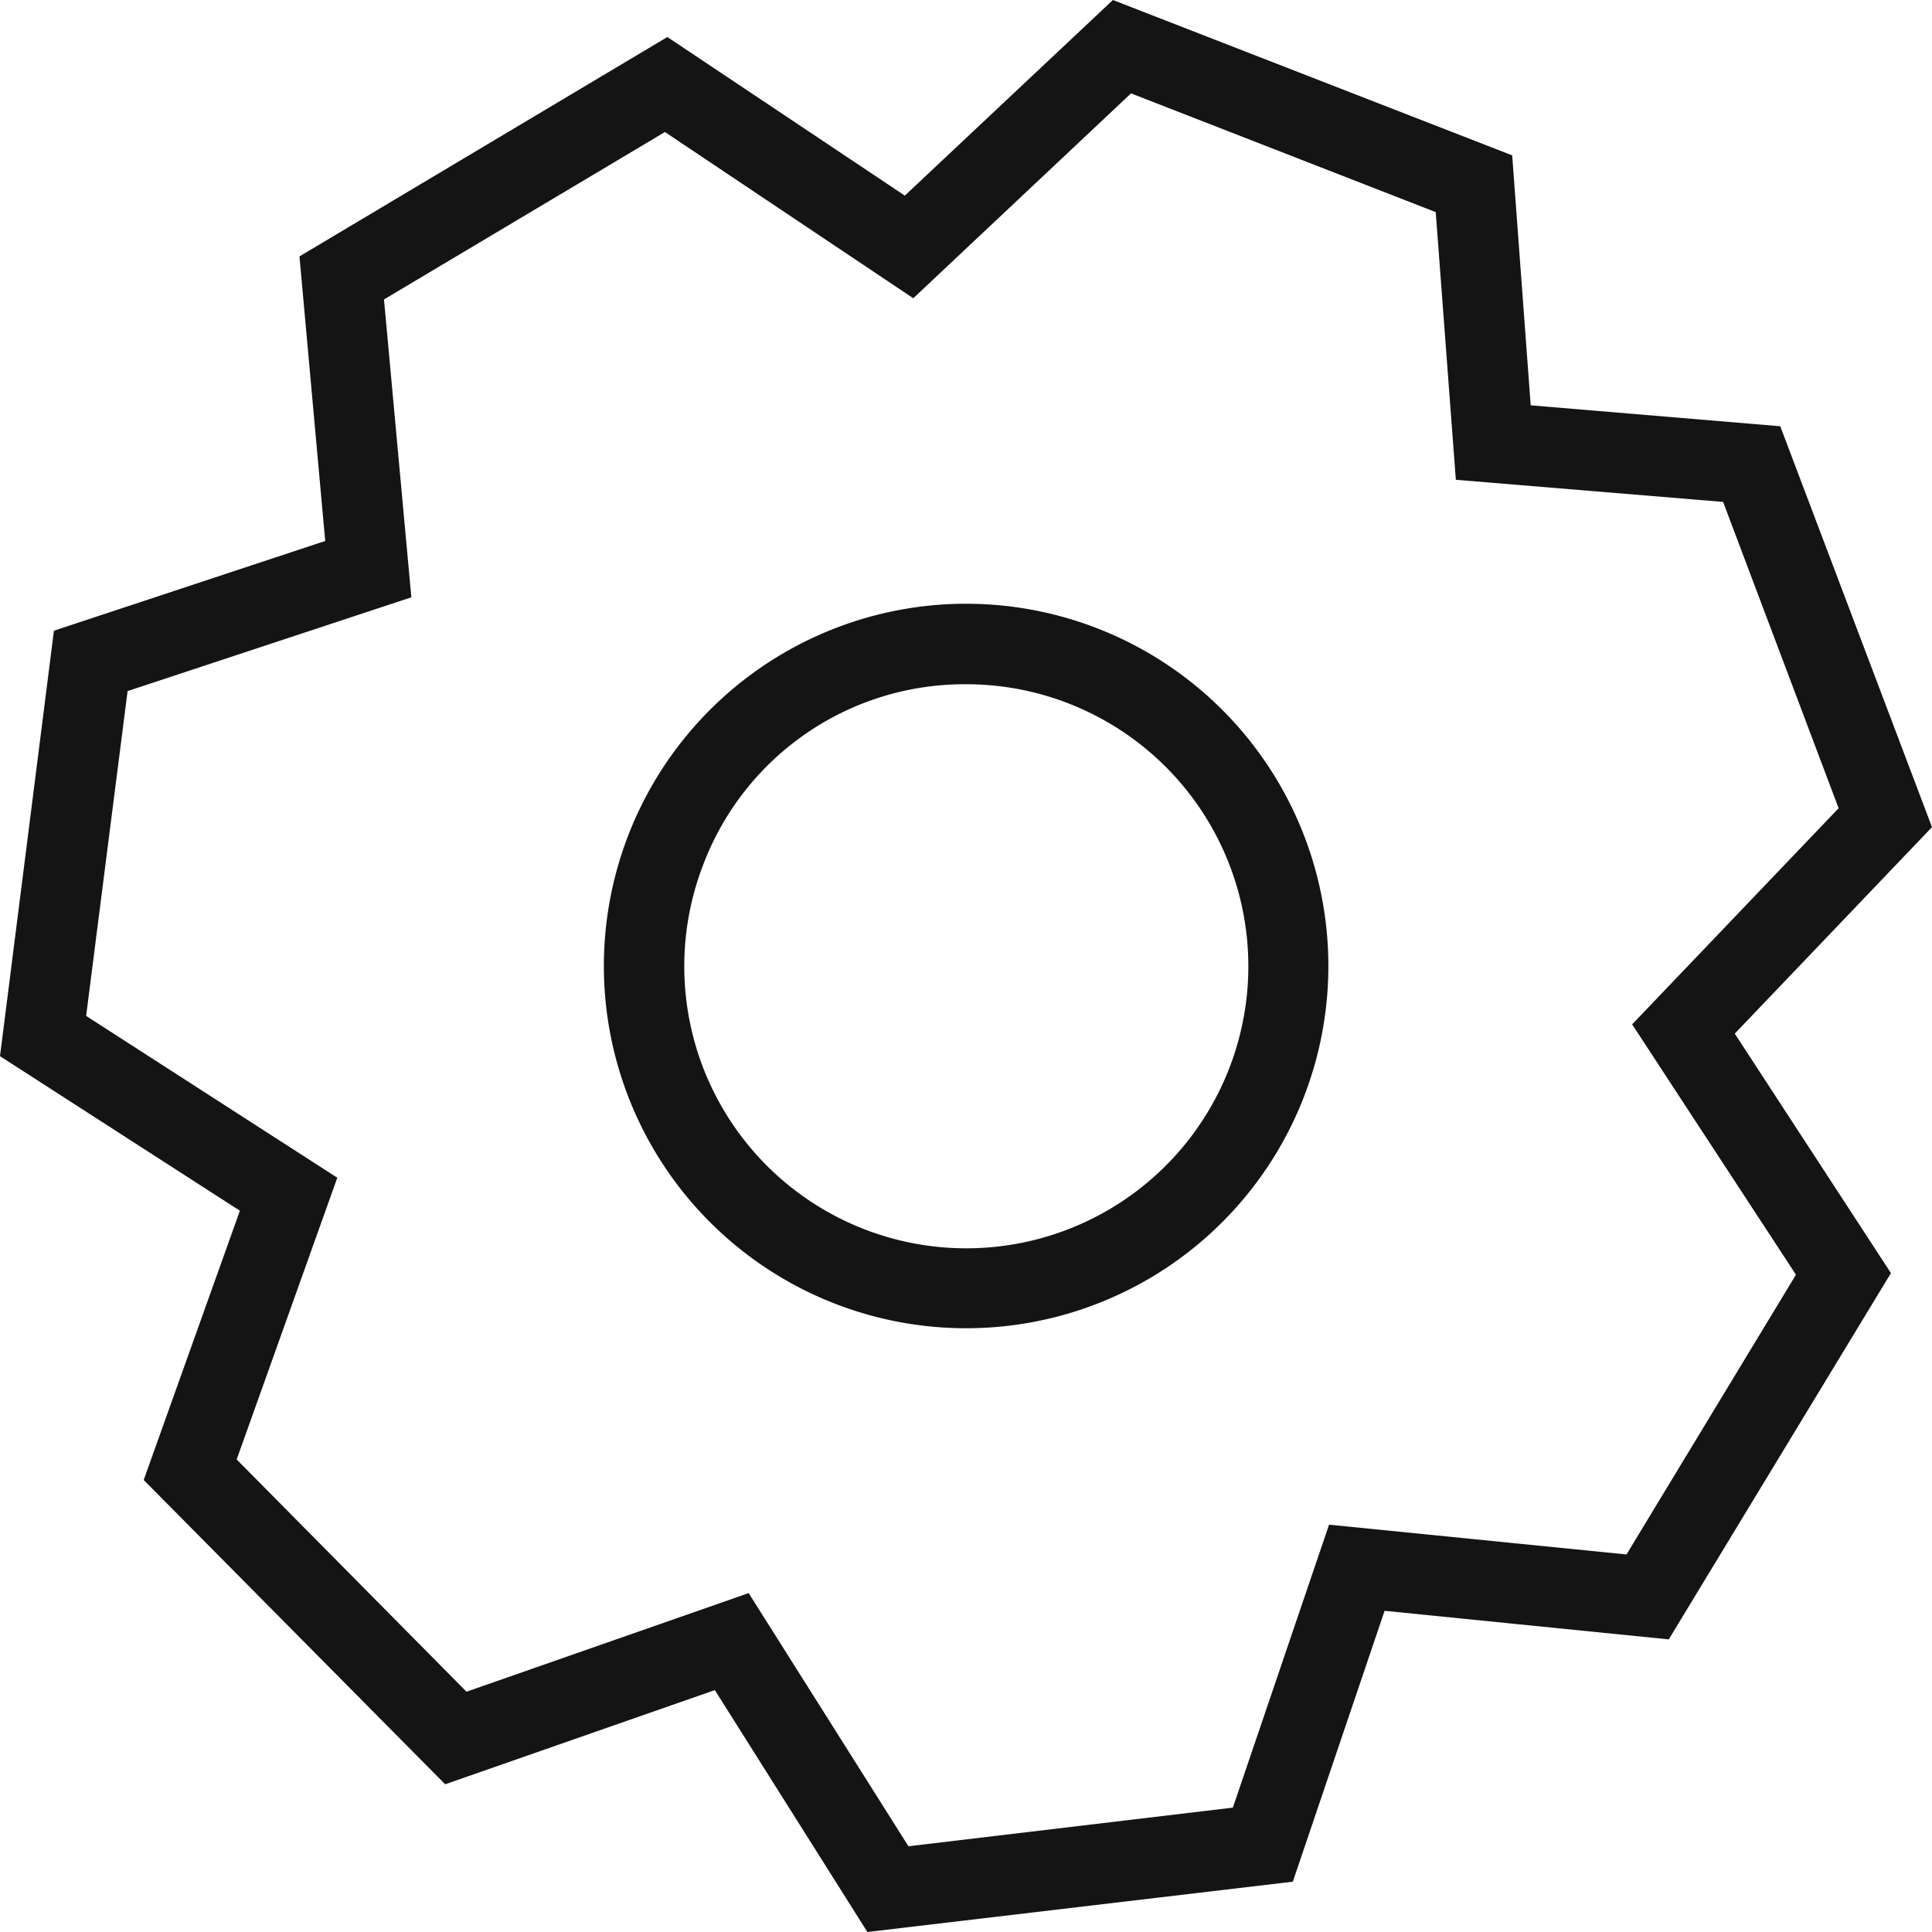 <svg height="48" viewBox="0 0 48 48" width="48" xmlns="http://www.w3.org/2000/svg"><path d="m1066.1 1330.32 7.57 2.95.5 6.65 6.64.55 2.87 7.61-5.13 5.37 4.07 6.22-4.21 6.95-7.39-.74-2.39 7.03-8.06.96-3.97-6.29-7.01 2.45-5.71-5.77 2.5-7-6.24-4.02 1.03-8.07 7.05-2.33-.68-7.4 6.98-4.16 6.17 4.13zm-.45-2.32-5.17 4.86-5.9-3.94-9.14 5.45.64 7.07-6.74 2.23-1.34 10.57 5.96 3.84-2.39 6.69 7.49 7.56 6.7-2.34 3.79 6.01 10.57-1.25 2.28-6.73 7.06.71 5.52-9.1-3.88-5.95 4.9-5.13-3.77-9.96-6.2-.52-.46-6.21zm-3.65 17h0a7.007 7.007 0 1 1 -6.52 4.46 6.941 6.941 0 0 1  6.52-4.46m0-2a9 9 0 1 0 3.26.61 9.012 9.012 0 0 0 -3.26-.61z" fill="#141414" fill-rule="evenodd" transform="translate(-1038 -1328)"/></svg>